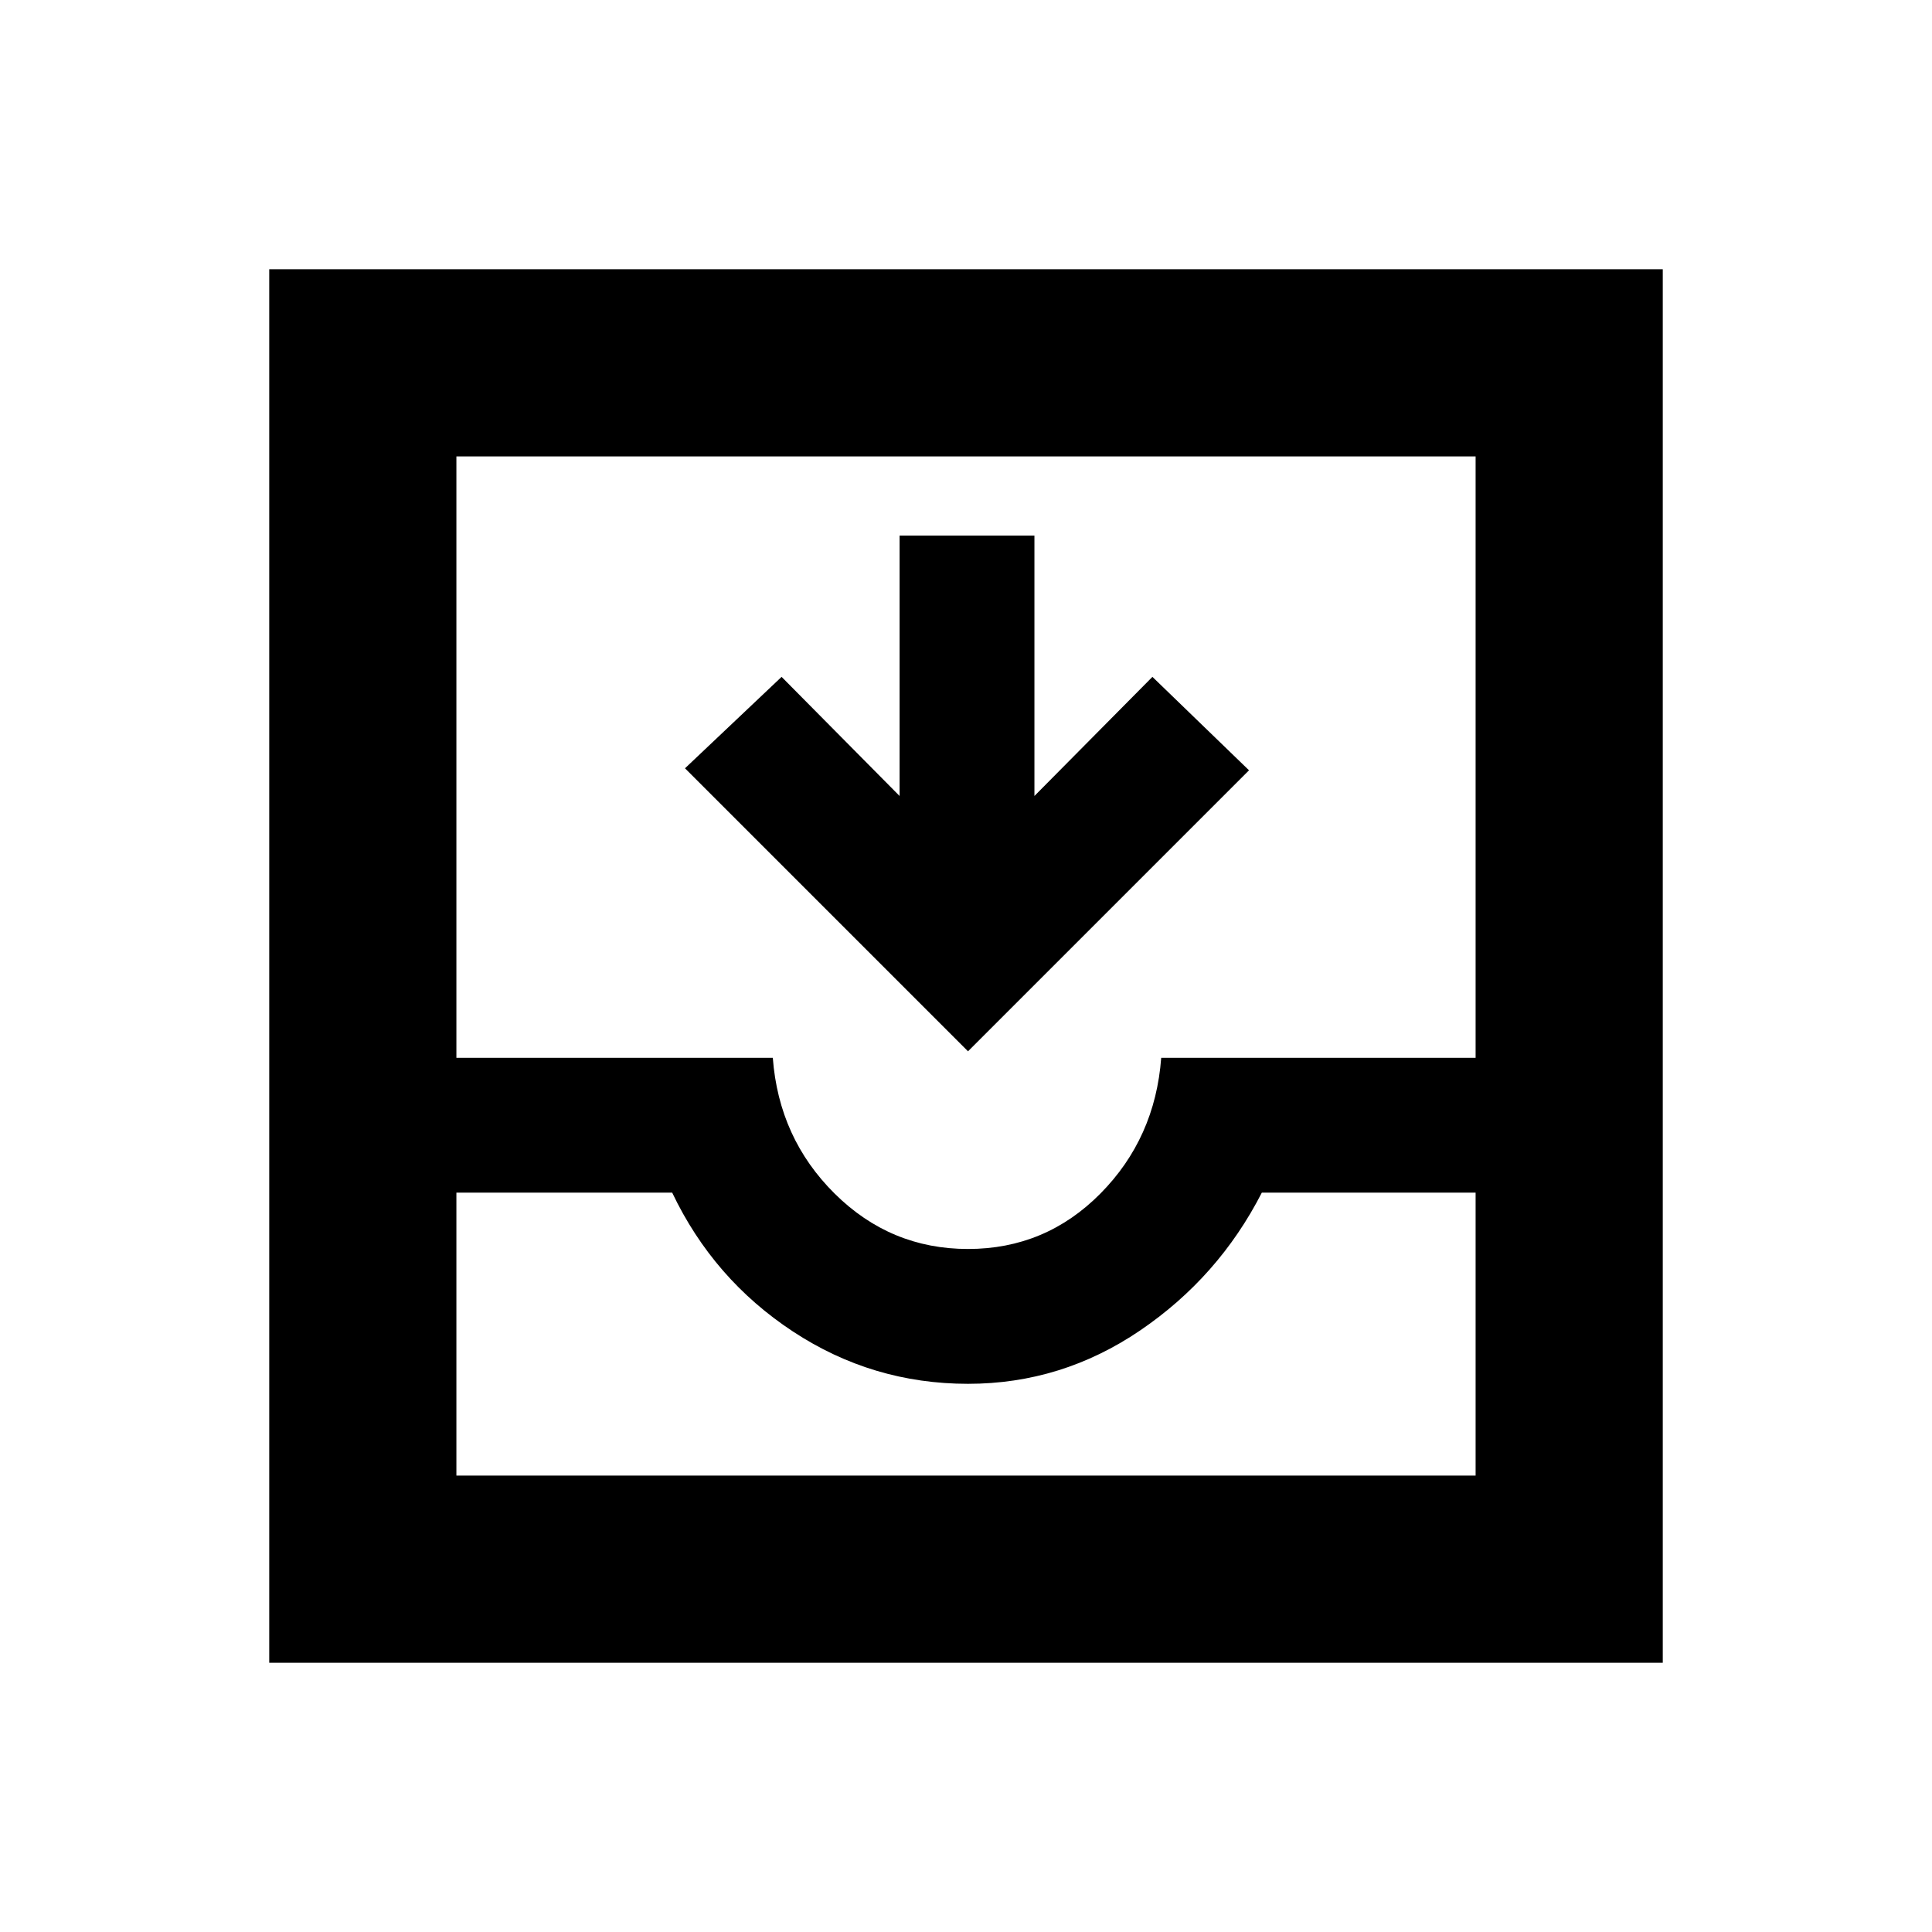 <svg xmlns="http://www.w3.org/2000/svg" height="20" viewBox="0 -960 960 960" width="20"><path d="M481-437.61 340.37-578.24l48-45.43L447-564.48v-129.39h67v129.39l58.63-59.19 48 46.43L481-437.61ZM133.78-133.78v-692.44h692.44v692.44H133.78Zm93-93h506.44v-140.61H627q-21.5 42-60.5 68.5t-85.5 26.5q-47.5 0-87-26t-60-69H226.78v140.61ZM481-339.39q38.5 0 65.75-27.5t30.25-67.5h156.22v-298.83H226.78v298.83H384q3 40 30.75 67.5t66.25 27.5ZM226.78-226.78H733.22 226.78Z"/></svg>